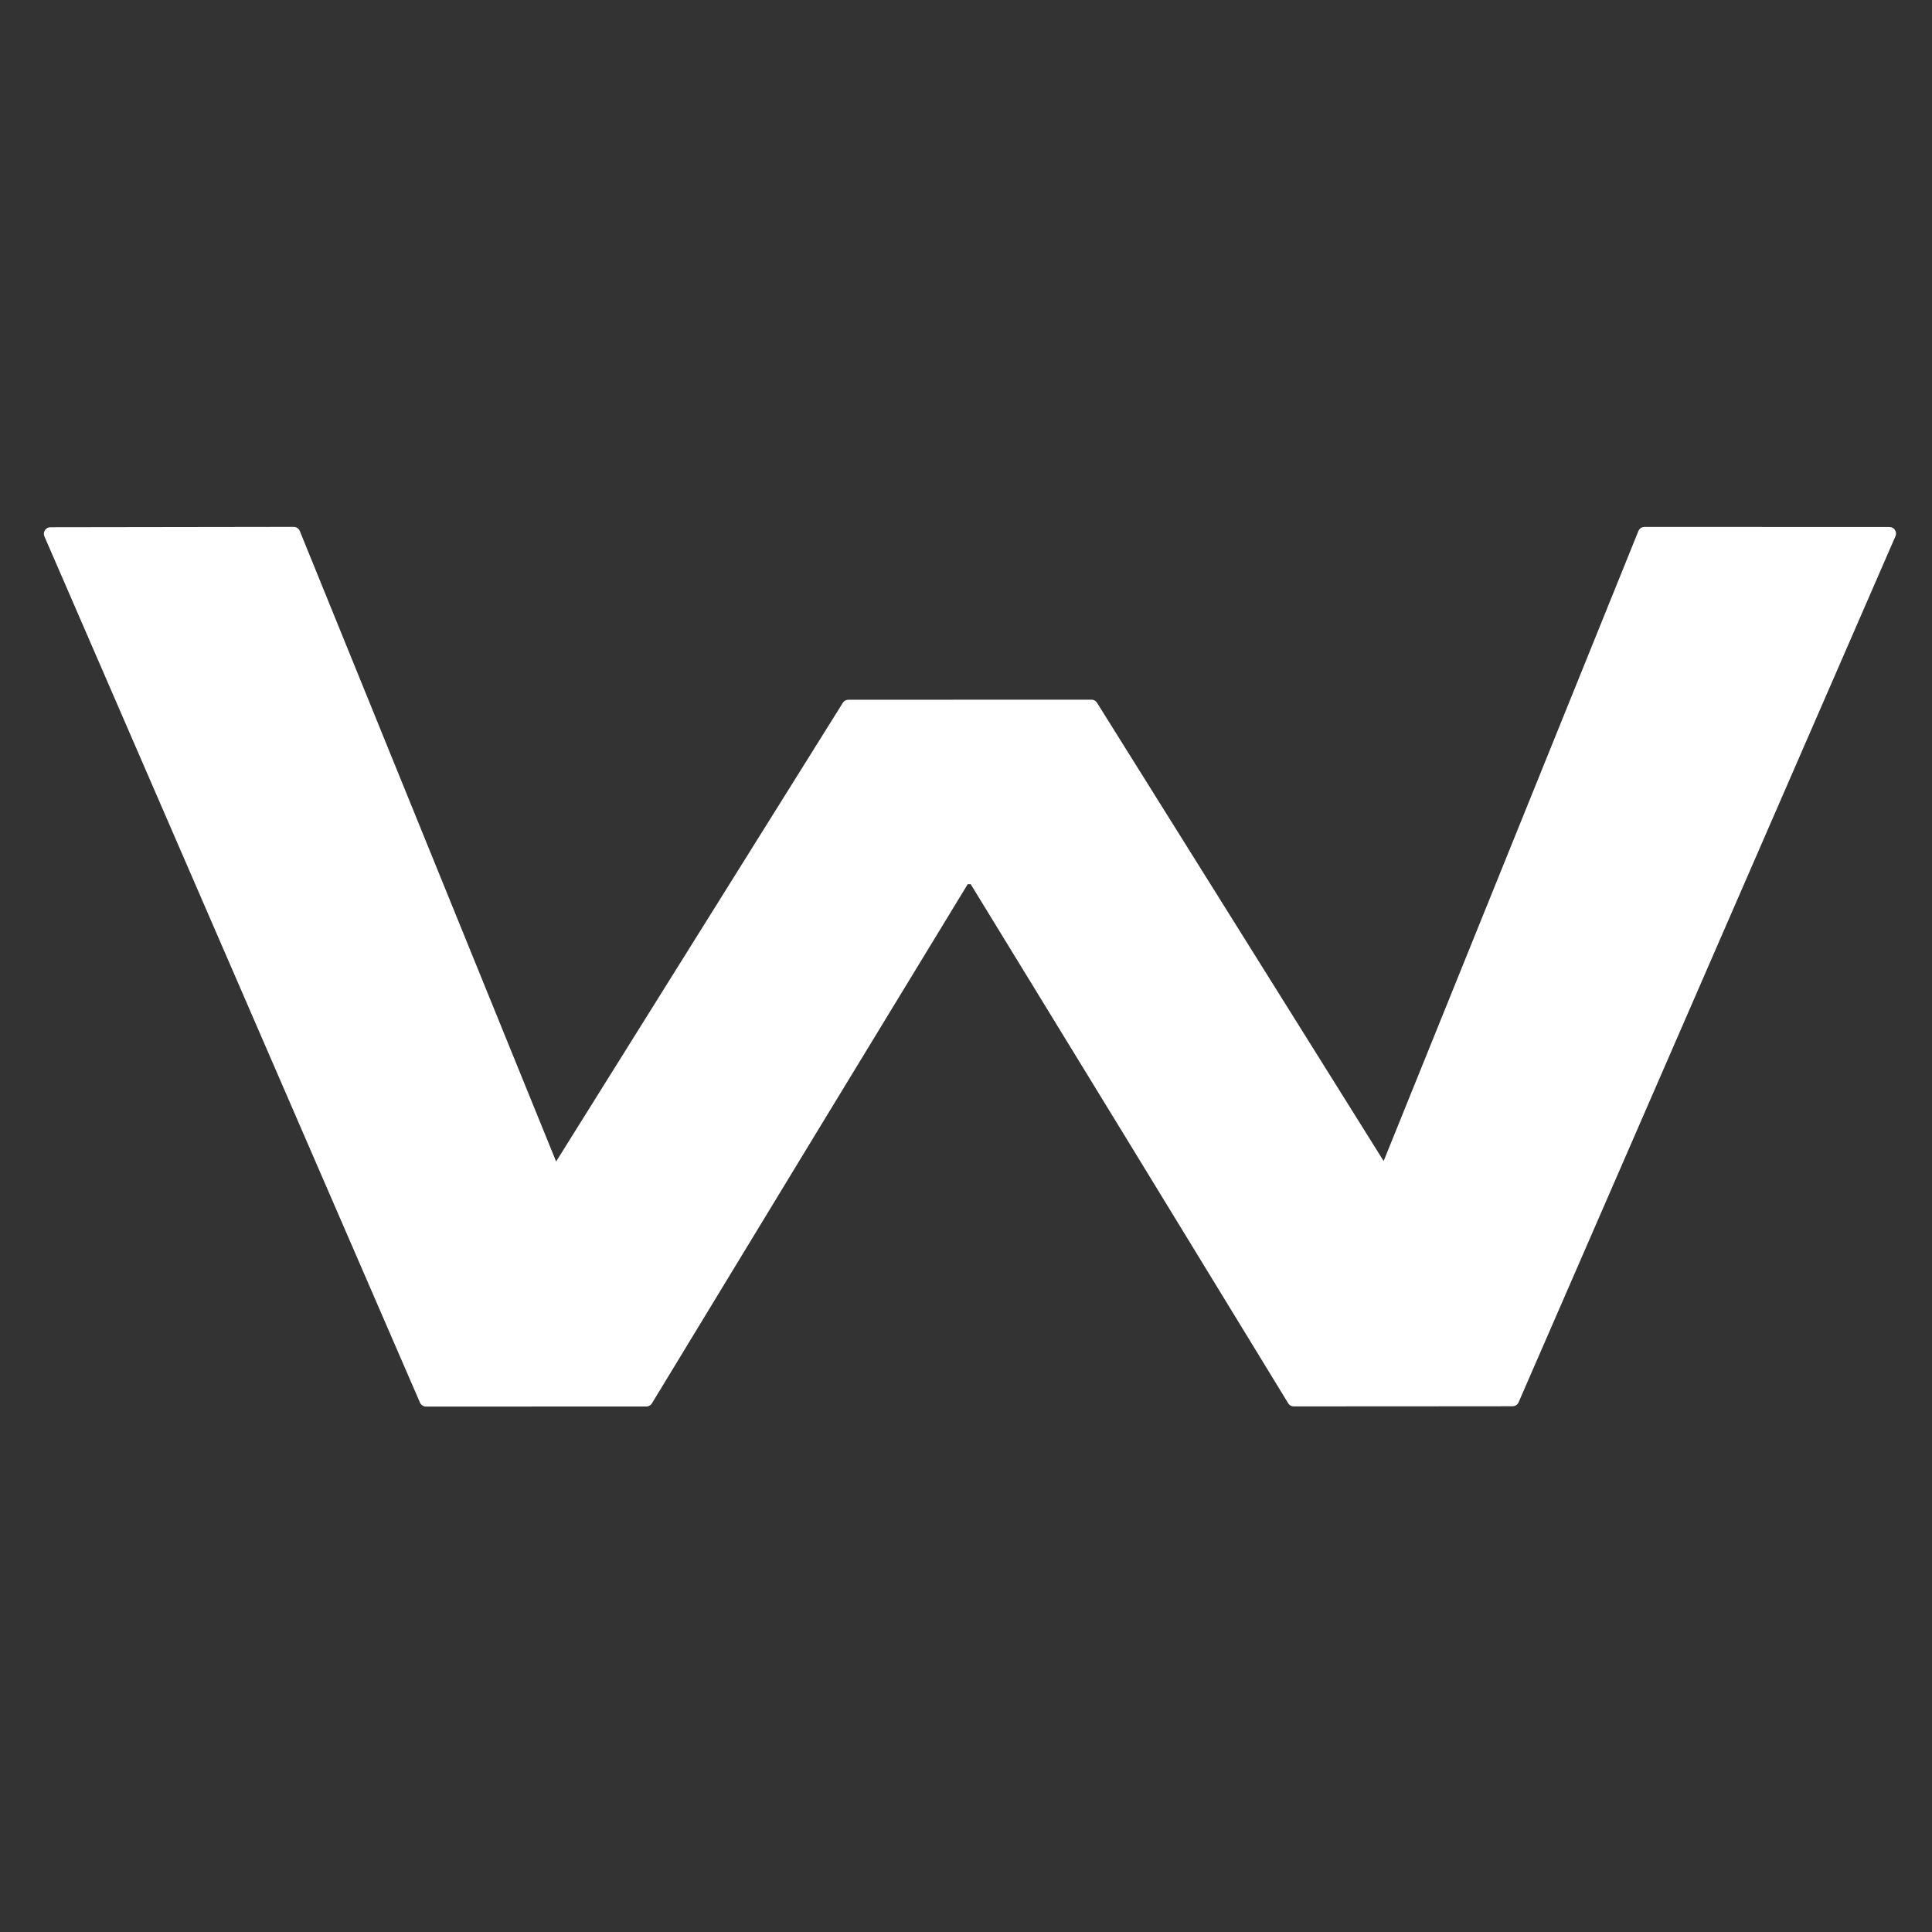 <svg width="44" height="44" viewBox="0 0 44 44" fill="none" xmlns="http://www.w3.org/2000/svg">
<rect x="0" y="0" width="44" height="44" fill="#333333" stroke="none"/>
<mask id="mask0_346_615" style="mask-type:luminance" maskUnits="userSpaceOnUse" x="0" y="0" width="44" height="44">
<path d="M44 0H0V44H44V0Z" fill="white"/>
</mask>
<g mask="url(#mask0_346_615)">
<path d="M1.149 12.157L3.919 12.153L6.689 12.149L9.663 19.465L12.637 26.78L15.979 21.433L19.321 16.086L22.089 16.085L24.857 16.084L28.19 21.413L31.522 26.741L31.531 26.756L31.54 26.77L34.496 19.46L37.452 12.15L40.241 12.151L43.031 12.152L38.739 22.015L34.448 31.877L31.957 31.879L29.465 31.88L25.769 25.832L22.19 19.986L22.062 19.987L21.954 19.989L18.396 25.833L14.72 31.882L12.211 31.883L9.702 31.884L5.426 22.02L1.149 12.157Z" fill="white" stroke="white" stroke-width="0.299" stroke-miterlimit="10" stroke-linejoin="round"/>
</g>
</svg>
